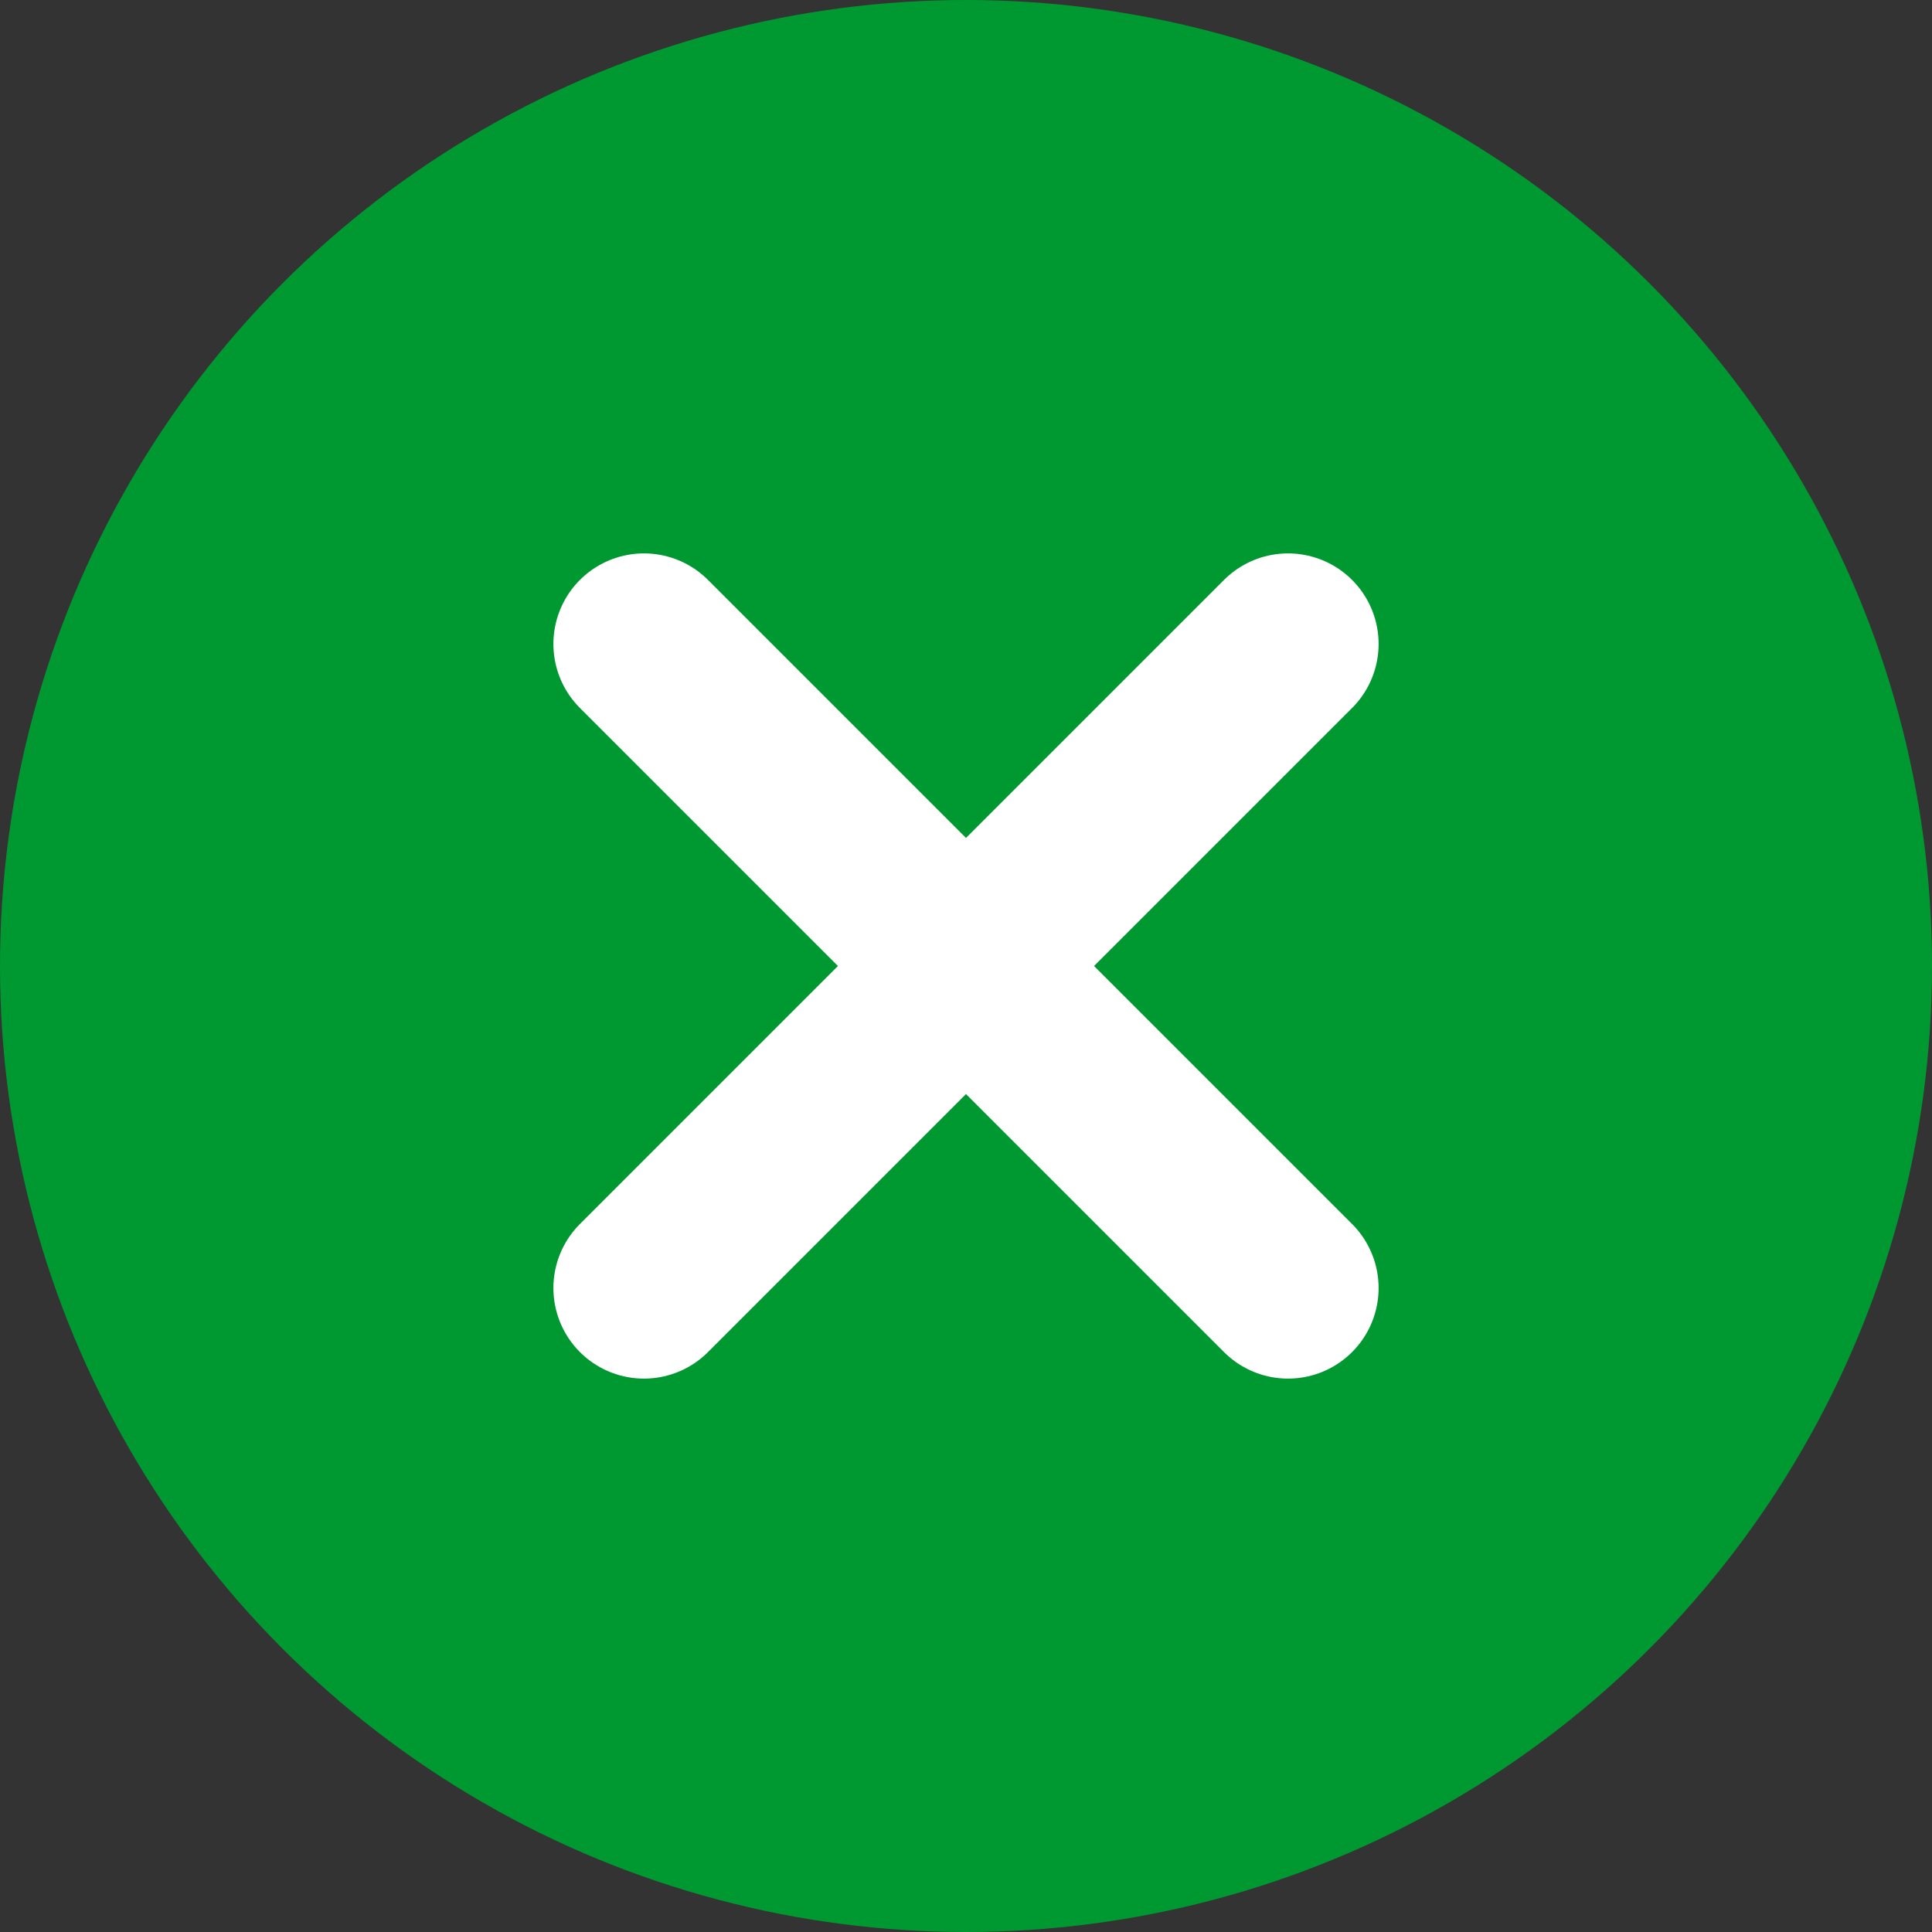 <?xml version="1.0" encoding="UTF-8"?>
<svg width="16px" height="16px" viewBox="0 0 16 16" version="1.1" xmlns="http://www.w3.org/2000/svg" xmlns:xlink="http://www.w3.org/1999/xlink">
    <rect x="0" y="0" width="16" height="16" fill="#333333" stroke="none"/>
    <title>ADEF43BD-700A-4500-993B-54CA2D6970EF</title>
    <g id="Welcome" stroke="none" stroke-width="1" fill="none" fill-rule="evenodd">
        <g id="Banks-view" transform="translate(-1174, -228)" fill="#009831">
            <g id="x-circle" transform="translate(1174, 228)">
                <circle id="Oval" cx="8" cy="8" r="8"></circle>
                <line x1="10.667" y1="5.333" x2="5.333" y2="10.667" id="Path" stroke="#FFFFFF" stroke-width="1.5" stroke-linecap="round" stroke-linejoin="round"></line>
                <line x1="5.333" y1="5.333" x2="10.667" y2="10.667" id="Path" stroke="#FFFFFF" stroke-width="1.5" stroke-linecap="round" stroke-linejoin="round"></line>
            </g>
        </g>
    </g>
</svg>